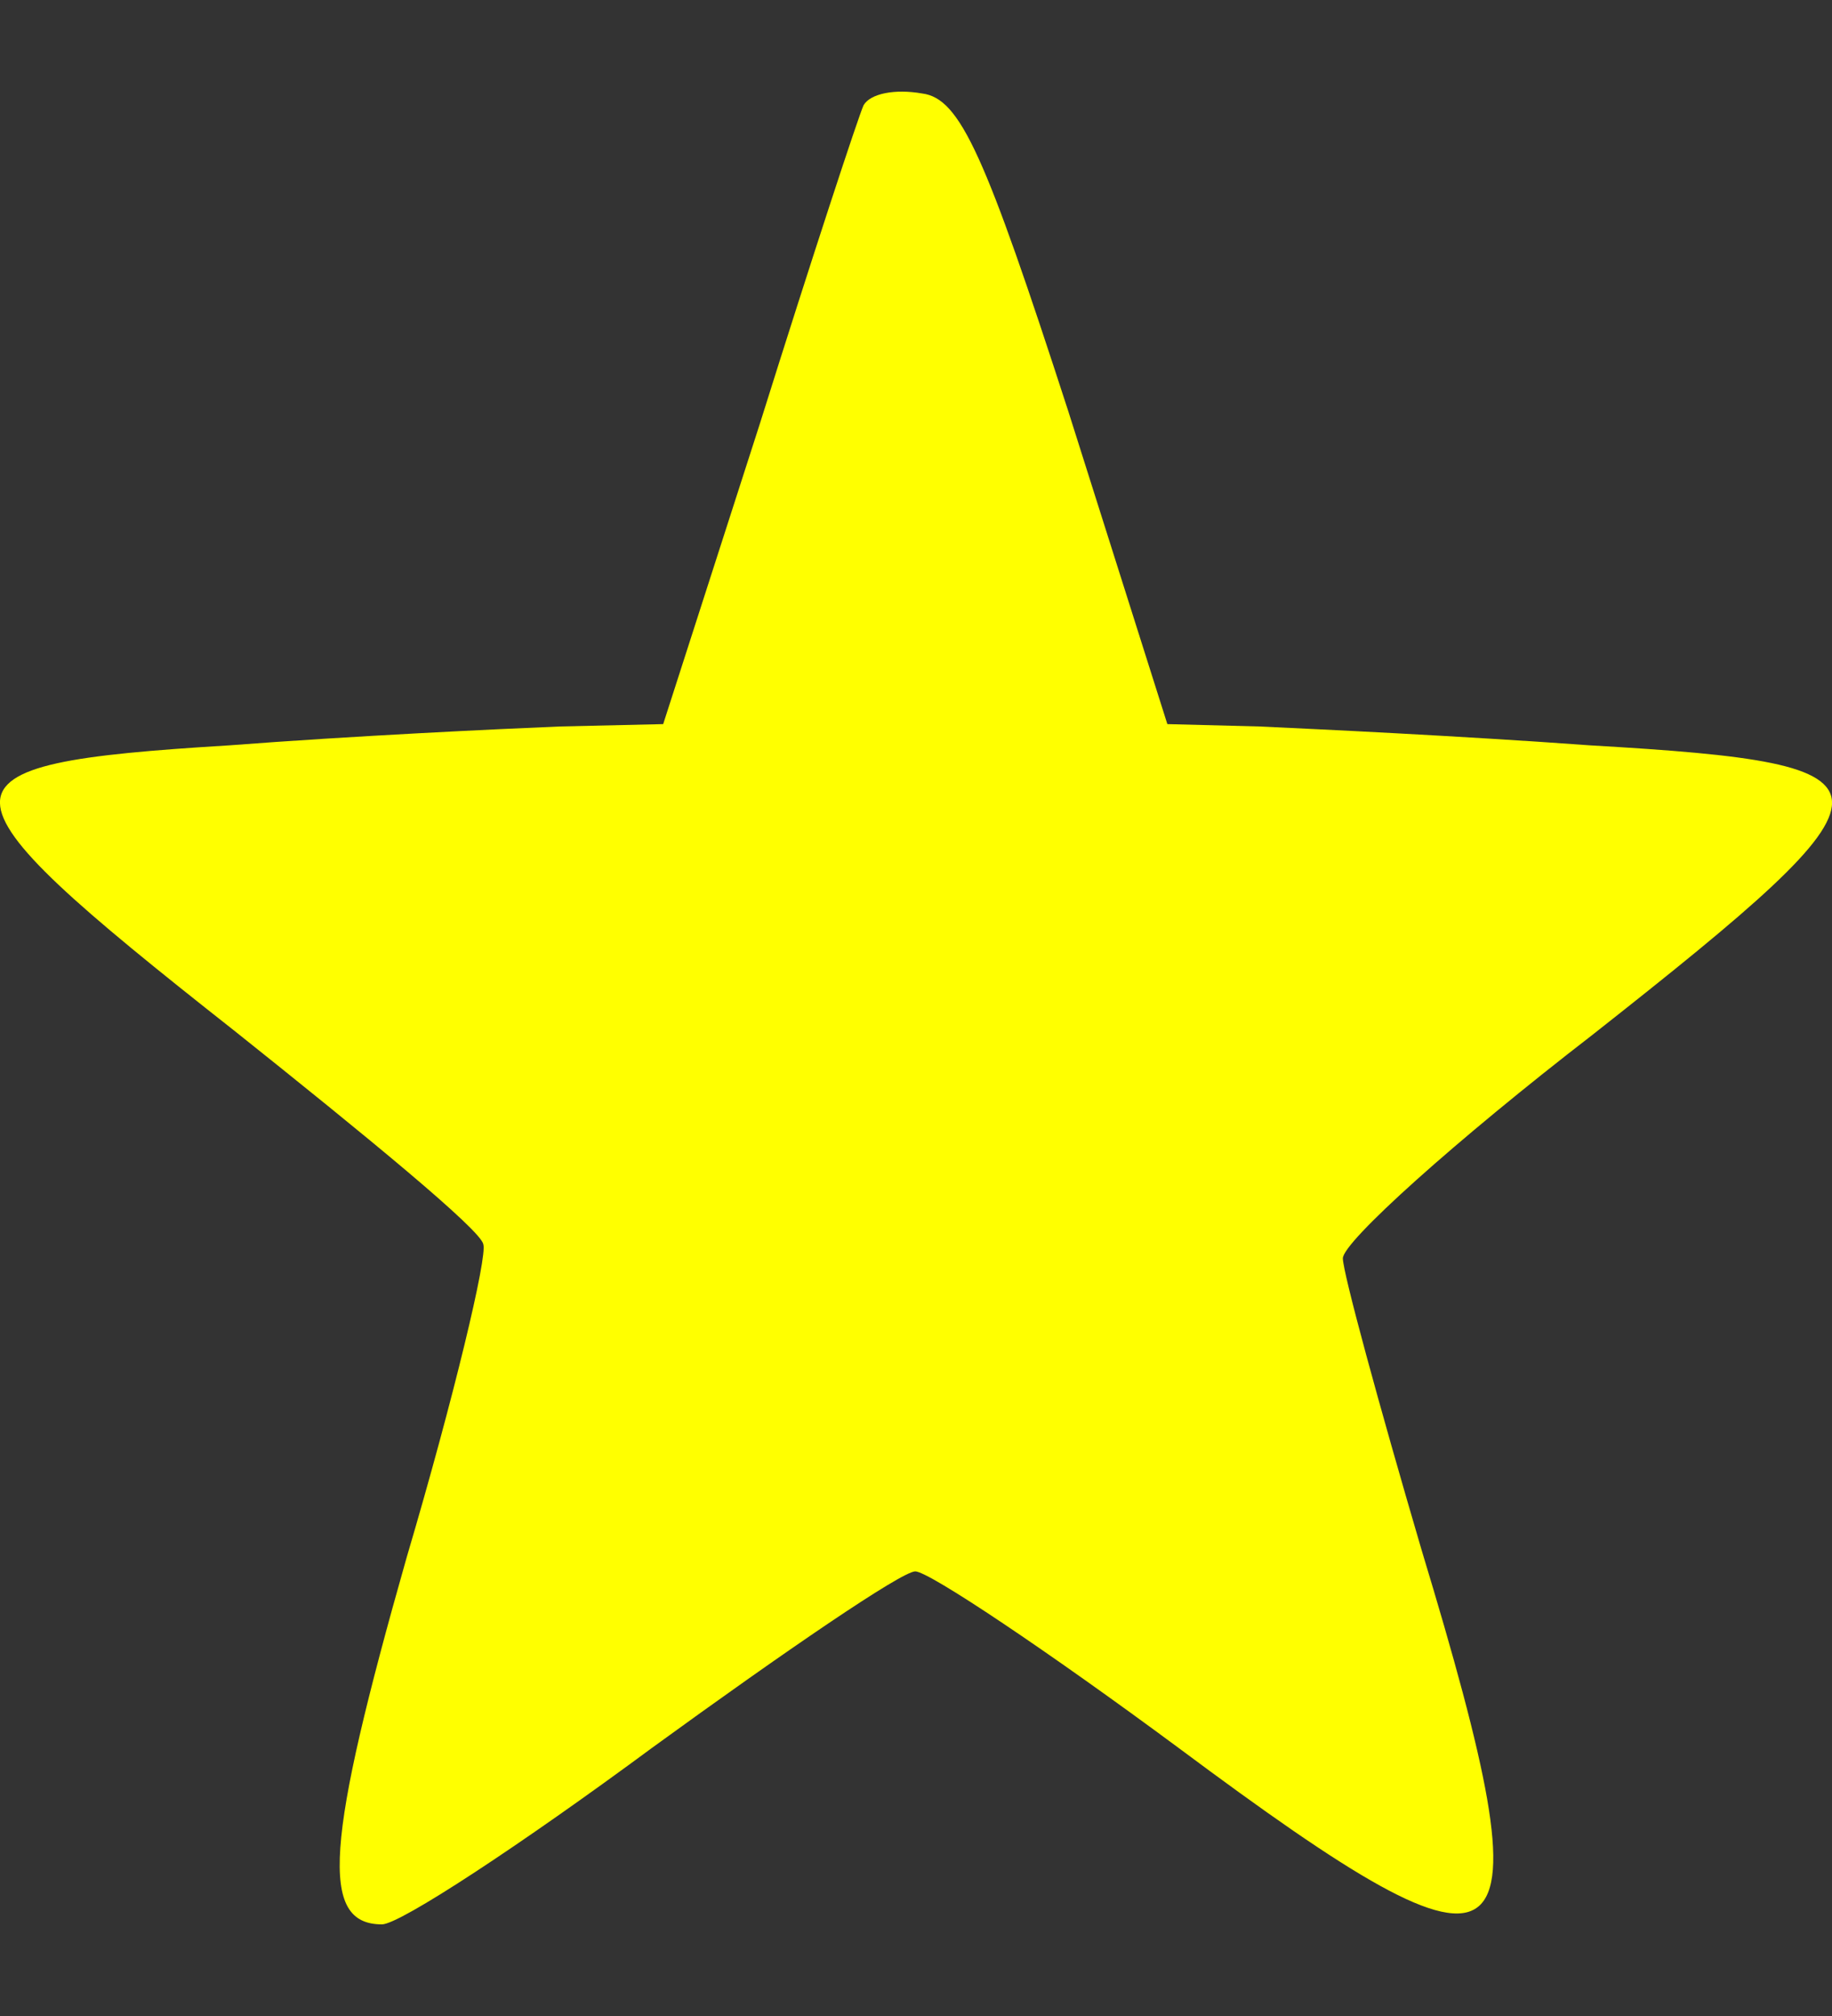 <svg width="10" height="11" viewBox="0 0 10 11" fill="none" xmlns="http://www.w3.org/2000/svg">
<rect x="0" y="0" width="10" height="11" fill="#333333" stroke="none"/>
<path id="Vector" d="M4.714 0.574C4.689 0.625 4.431 1.409 4.149 2.308L3.62 3.951L3.055 3.964C2.736 3.977 1.925 4.015 1.25 4.067C-0.421 4.169 -0.421 4.285 1.274 5.62C1.999 6.198 2.626 6.712 2.638 6.789C2.662 6.853 2.478 7.624 2.22 8.497C1.778 10.051 1.741 10.5 2.085 10.5C2.183 10.5 2.847 10.063 3.559 9.537C4.284 9.01 4.922 8.574 4.996 8.574C5.07 8.574 5.721 9.01 6.433 9.537C8.313 10.937 8.472 10.808 7.76 8.458C7.526 7.662 7.33 6.943 7.33 6.866C7.33 6.776 7.944 6.224 8.693 5.646C10.438 4.272 10.438 4.169 8.681 4.067C7.969 4.015 7.158 3.977 6.875 3.964L6.372 3.951L5.831 2.243C5.377 0.844 5.242 0.536 5.033 0.51C4.886 0.484 4.751 0.51 4.714 0.574Z" fill="yellow"/>
</svg>

